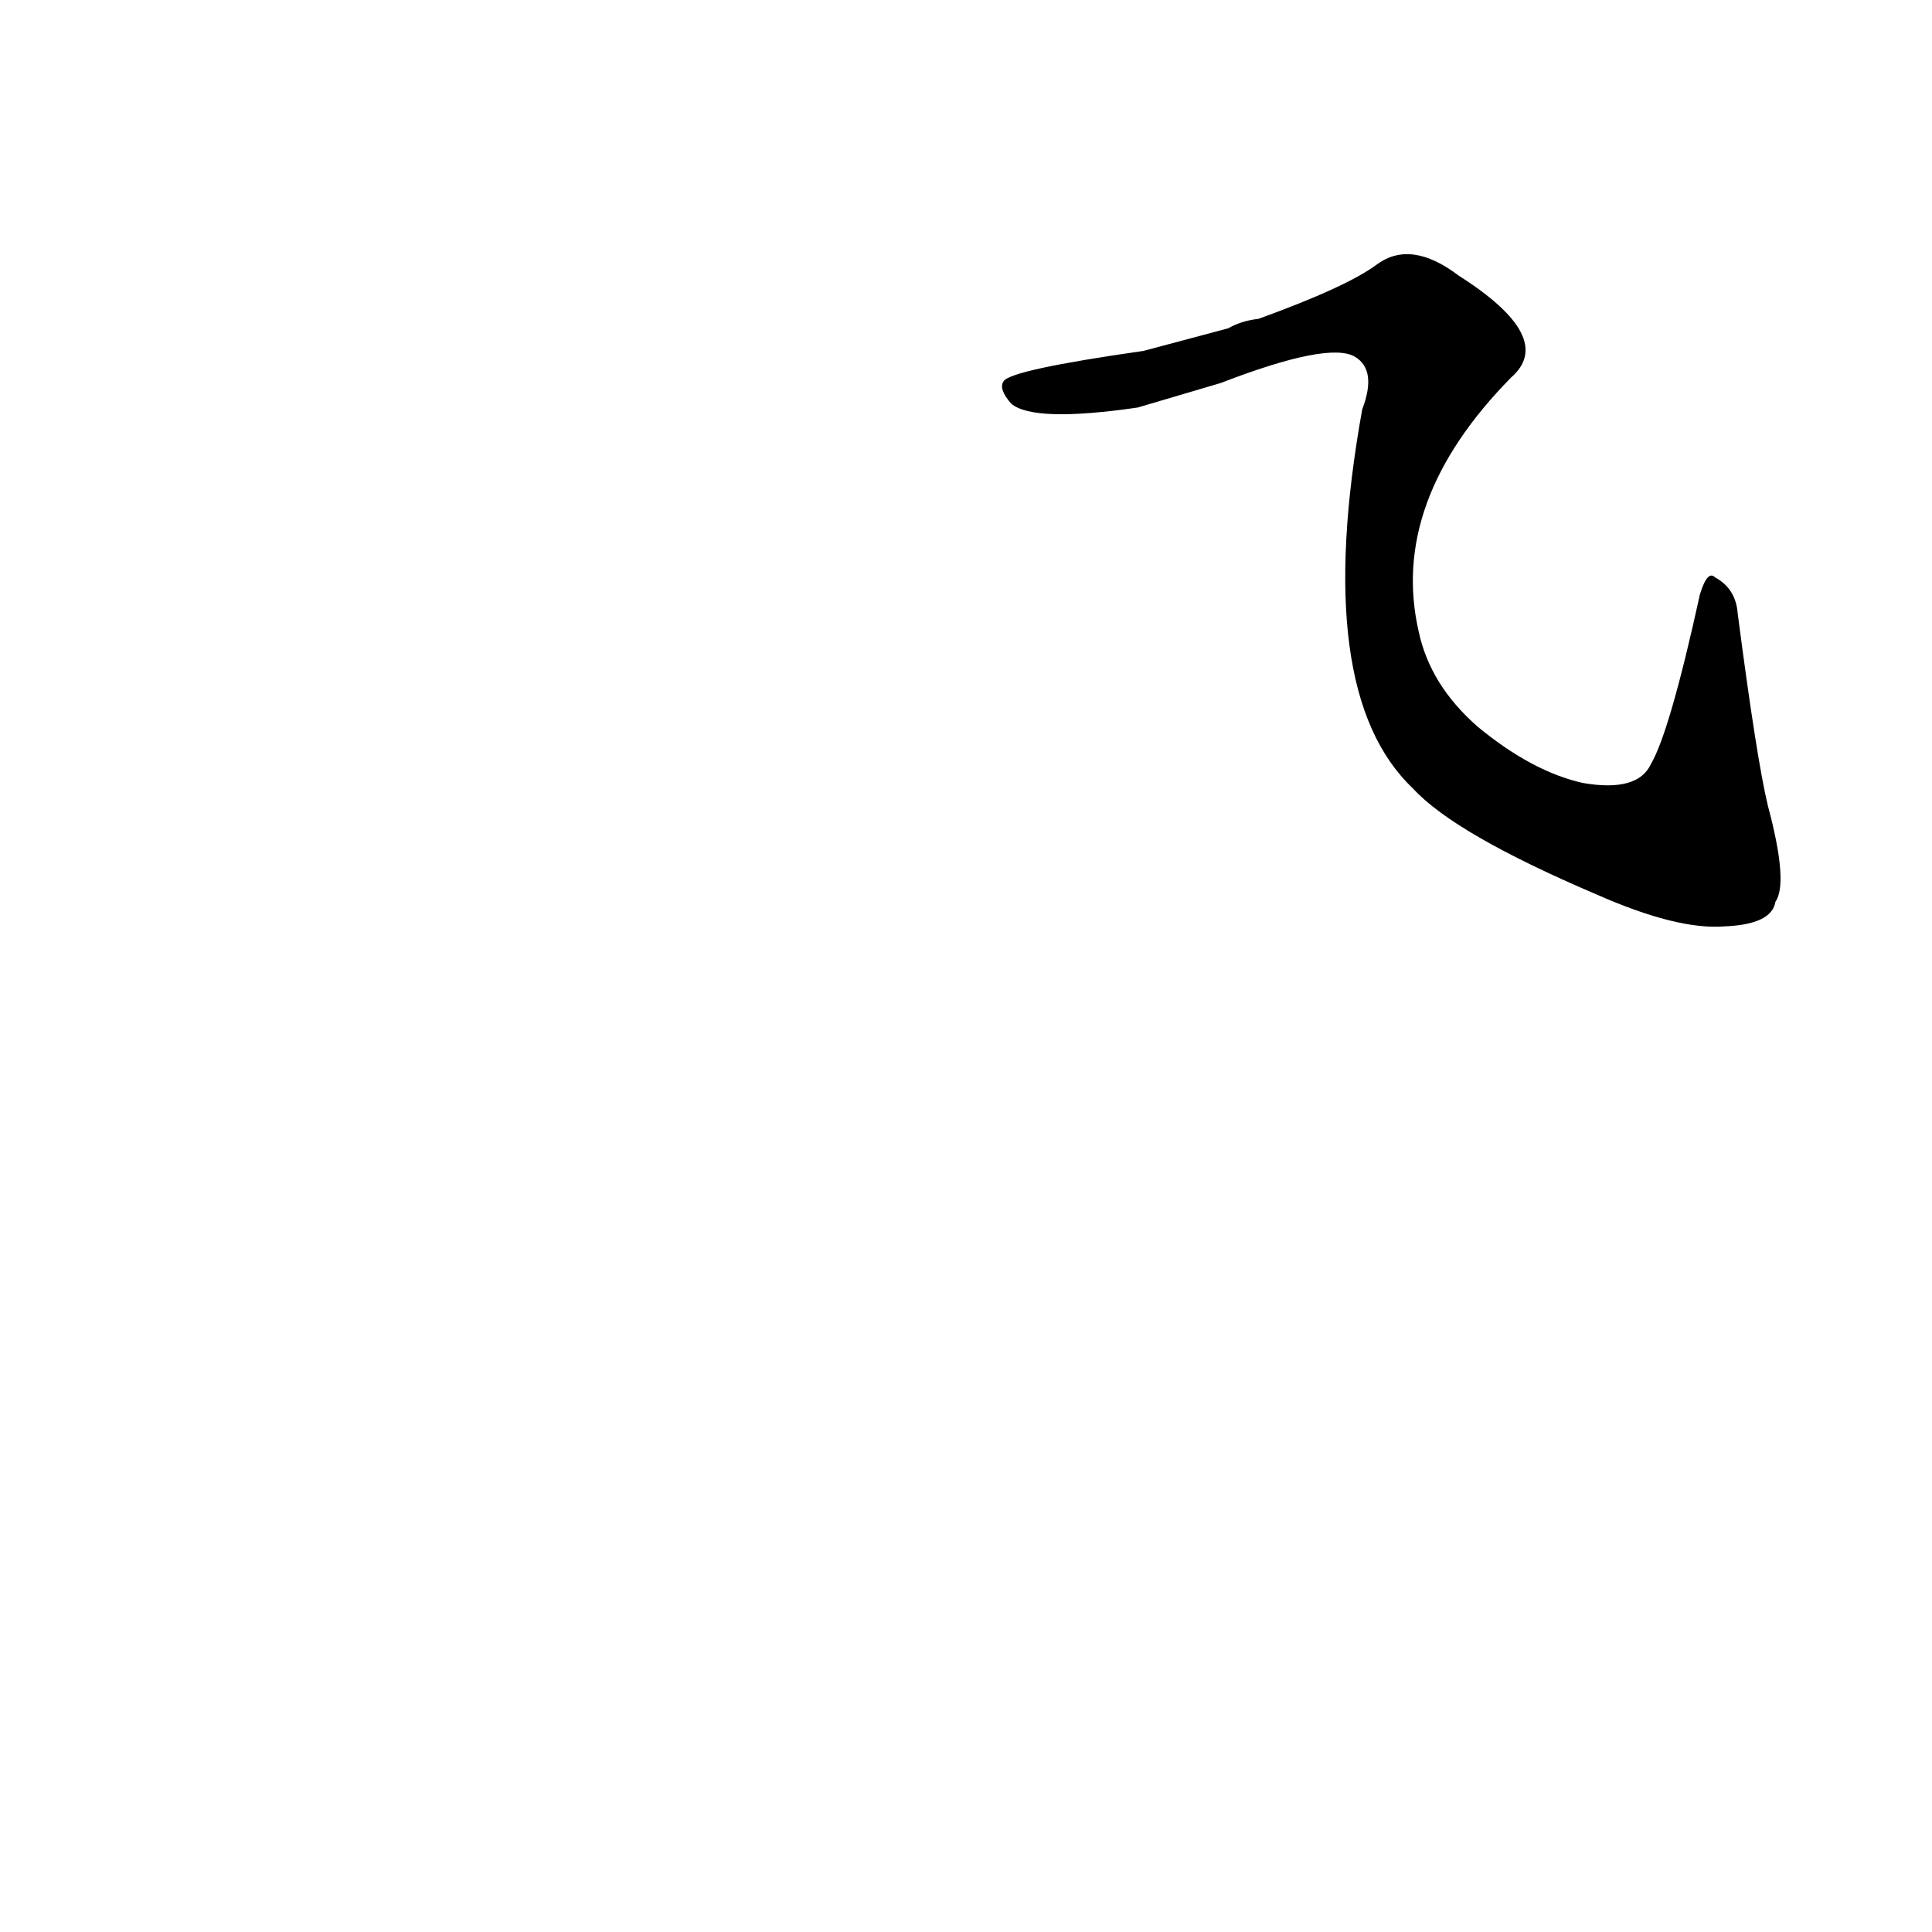 <?xml version='1.0' encoding='utf-8'?>
<svg xmlns="http://www.w3.org/2000/svg" version="1.1" viewBox="0 0 1024 1024"><g transform="scale(1, -1) translate(0, -900)"><path d="M 647 697 Q 704 719 718 711 Q 730 704 722 683 Q 695 533 749 482 Q 771 458 846 426 Q 889 407 914 409 Q 939 410 941 422 Q 948 432 937 473 Q 931 498 921 575 Q 920 588 909 594 Q 905 598 901 585 Q 885 512 875 495 Q 868 480 839 485 Q 812 491 783 515 Q 758 537 752 565 Q 736 634 801 700 Q 825 721 773 754 Q 748 773 730 760 Q 714 748 667 731 Q 658 730 651 726 L 606 714 Q 536 704 532 698 Q 529 694 536 686 Q 548 676 603 684 L 647 697 Z" fill="black" /></g></svg>
